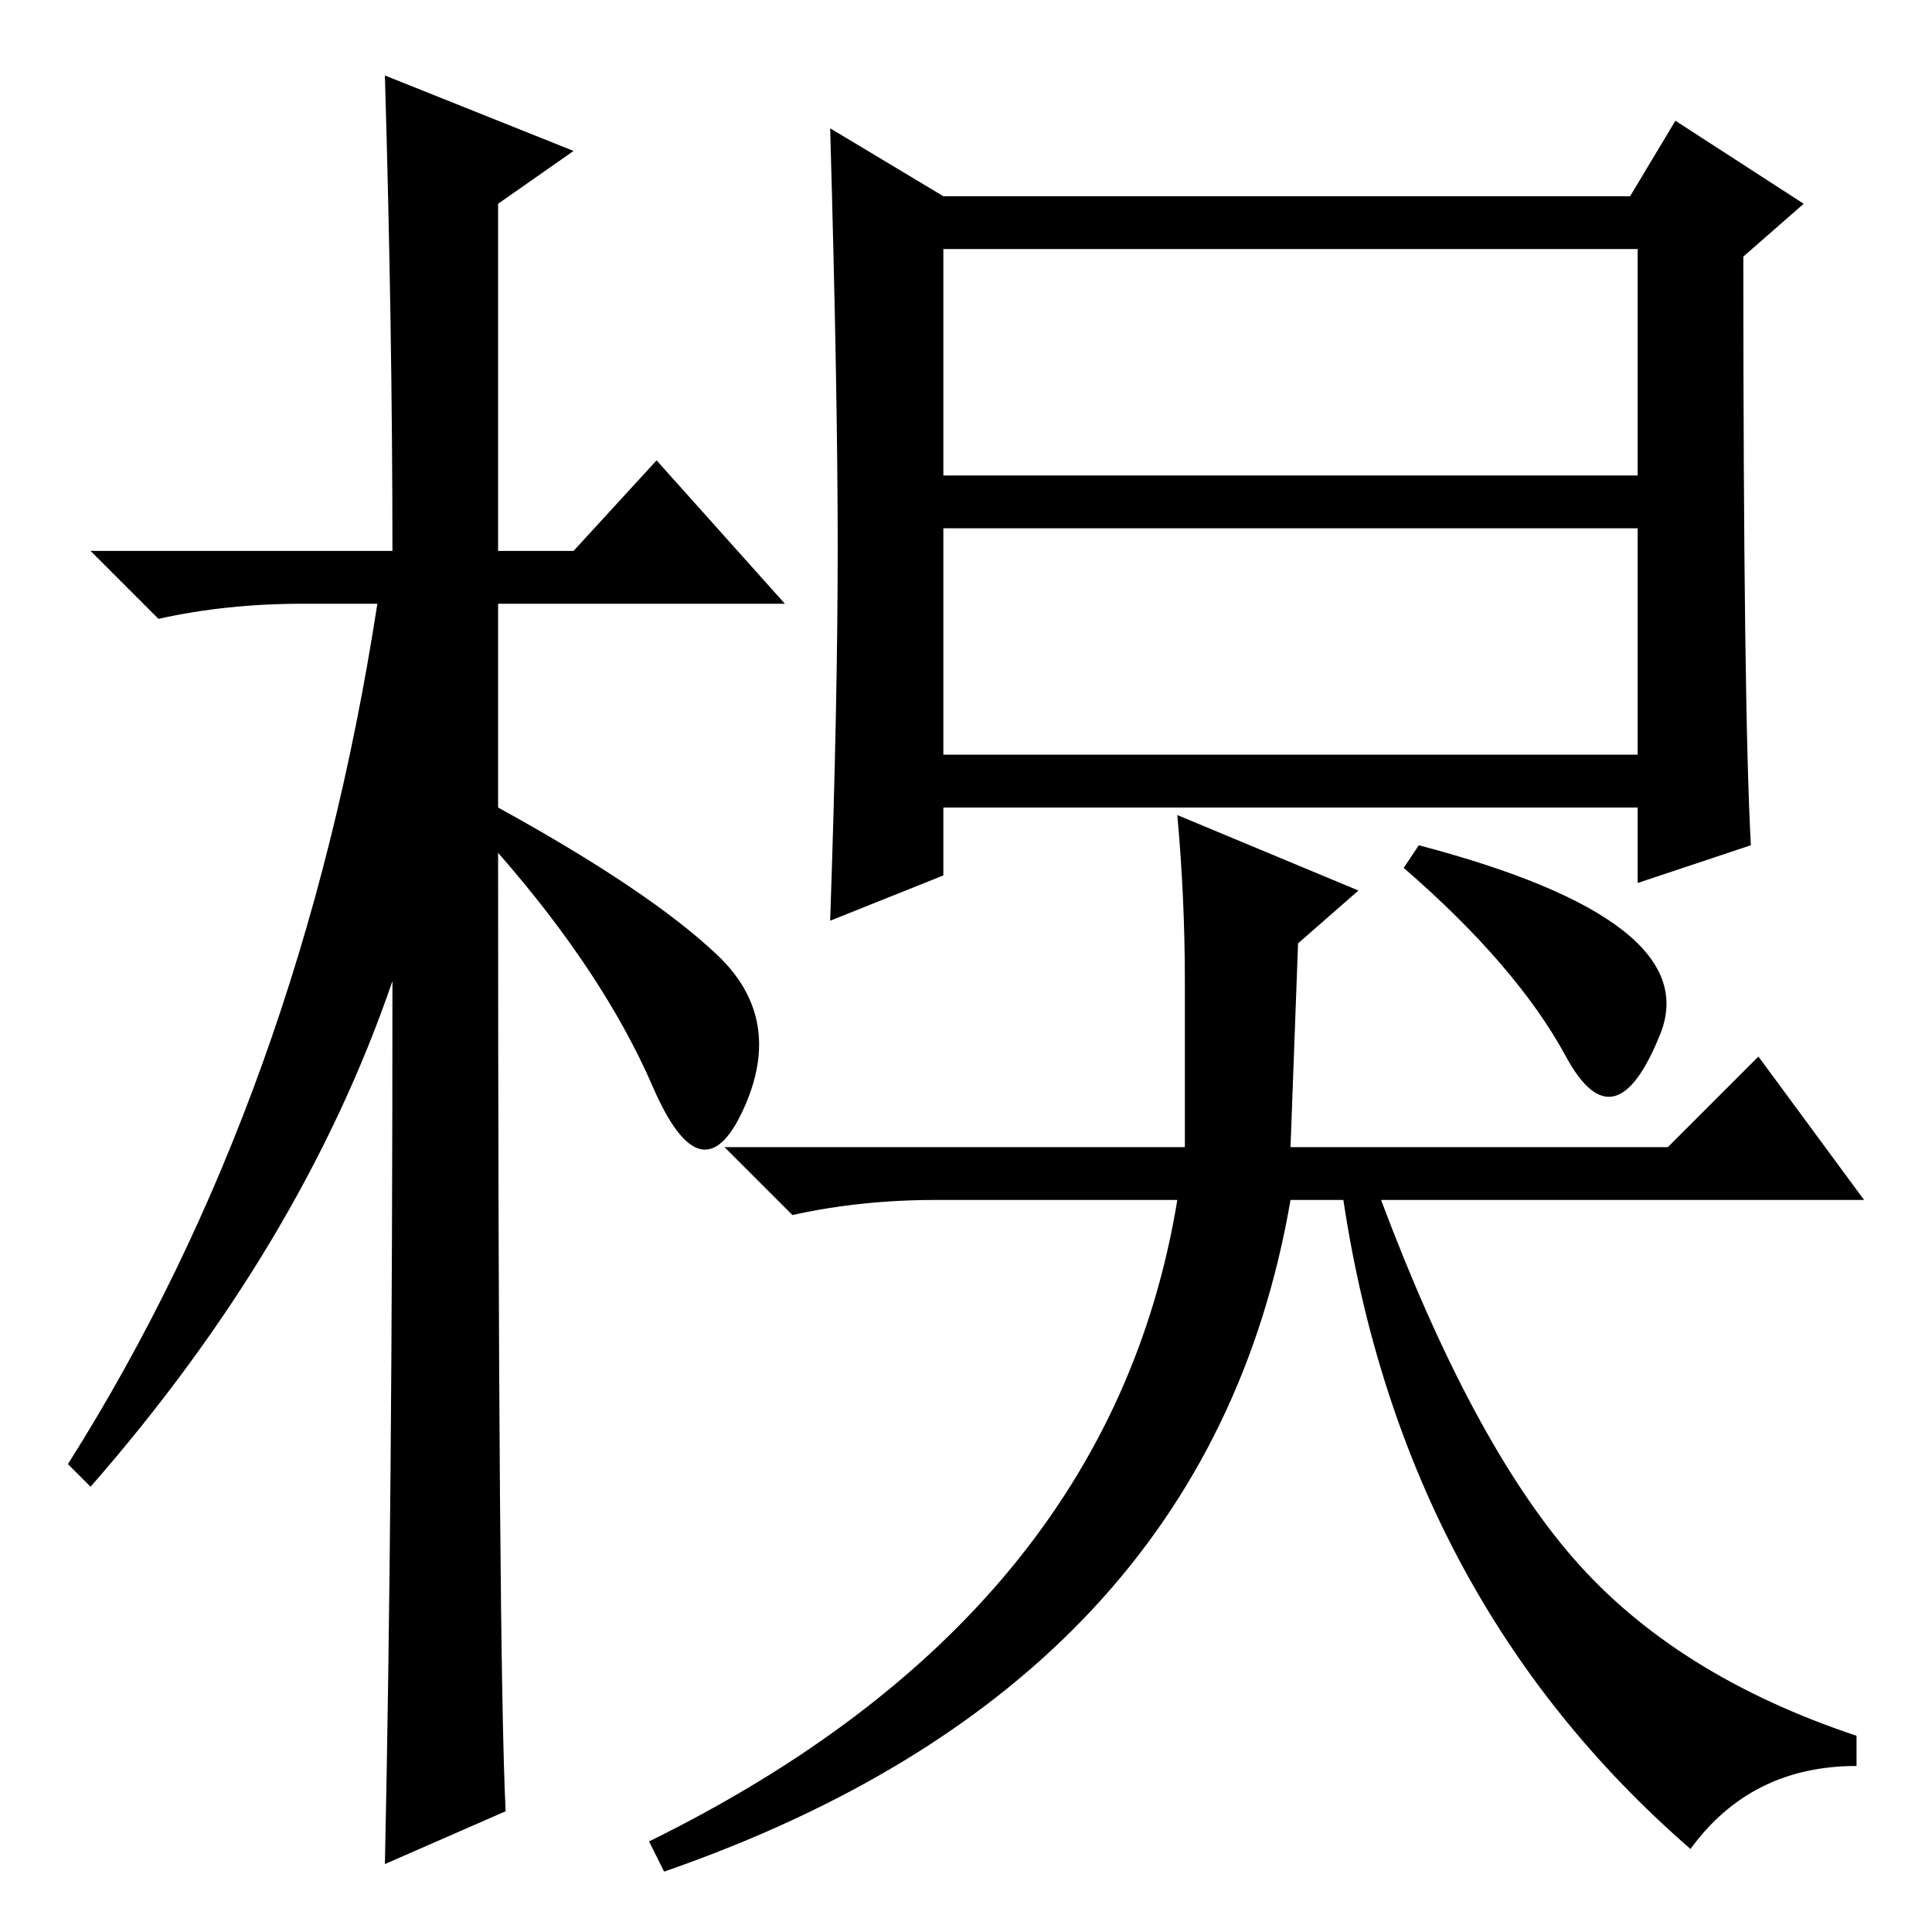 <?xml version="1.0" standalone="no"?>
<!DOCTYPE svg PUBLIC "-//W3C//DTD SVG 1.1//EN" "http://www.w3.org/Graphics/SVG/1.1/DTD/svg11.dtd" >
<svg xmlns="http://www.w3.org/2000/svg" xmlns:xlink="http://www.w3.org/1999/xlink" version="1.1" viewBox="0 -36 256 256">
  <g transform="matrix(1 0 0 -1 0 220)">
   <path fill="currentColor"
d="M67 16l-16 -7q1 46 1 117q-12 -35 -40 -67l-3 3q31 49 41 114h-10q-10 0 -19 -2l-9 9h40q0 29 -1 63l25 -10l-10 -7v-46h10l11 12l17 -19h-38v-27q20 -11 29 -19.5t3.5 -20.5t-12 3t-20.5 31q0 -107 1 -127zM125 193h92v30h-92v-30zM125 156h92v30h-92v-30zM111 183.5
q0 20.5 -1 55.5l15 -9h91l6 10l17 -11l-8 -7q0 -60 1 -78l-15 -5v10h-92v-9l-15 -6q1 29 1 49.5zM86 12q61 30 70 85h-32q-10 0 -19 -2l-9 9h61v22q0 11 -1 22l24 -10l-8 -7l-1 -27h50l12 12l14 -19h-64q12 -32 25.5 -47.5t37.5 -23.5v-4q-14 0 -22 -11q-38 33 -46 86h-7
q-11 -64 -83 -89zM188 144q38 -10 32 -25t-12.5 -3t-21.5 25z" />
  </g>

</svg>
